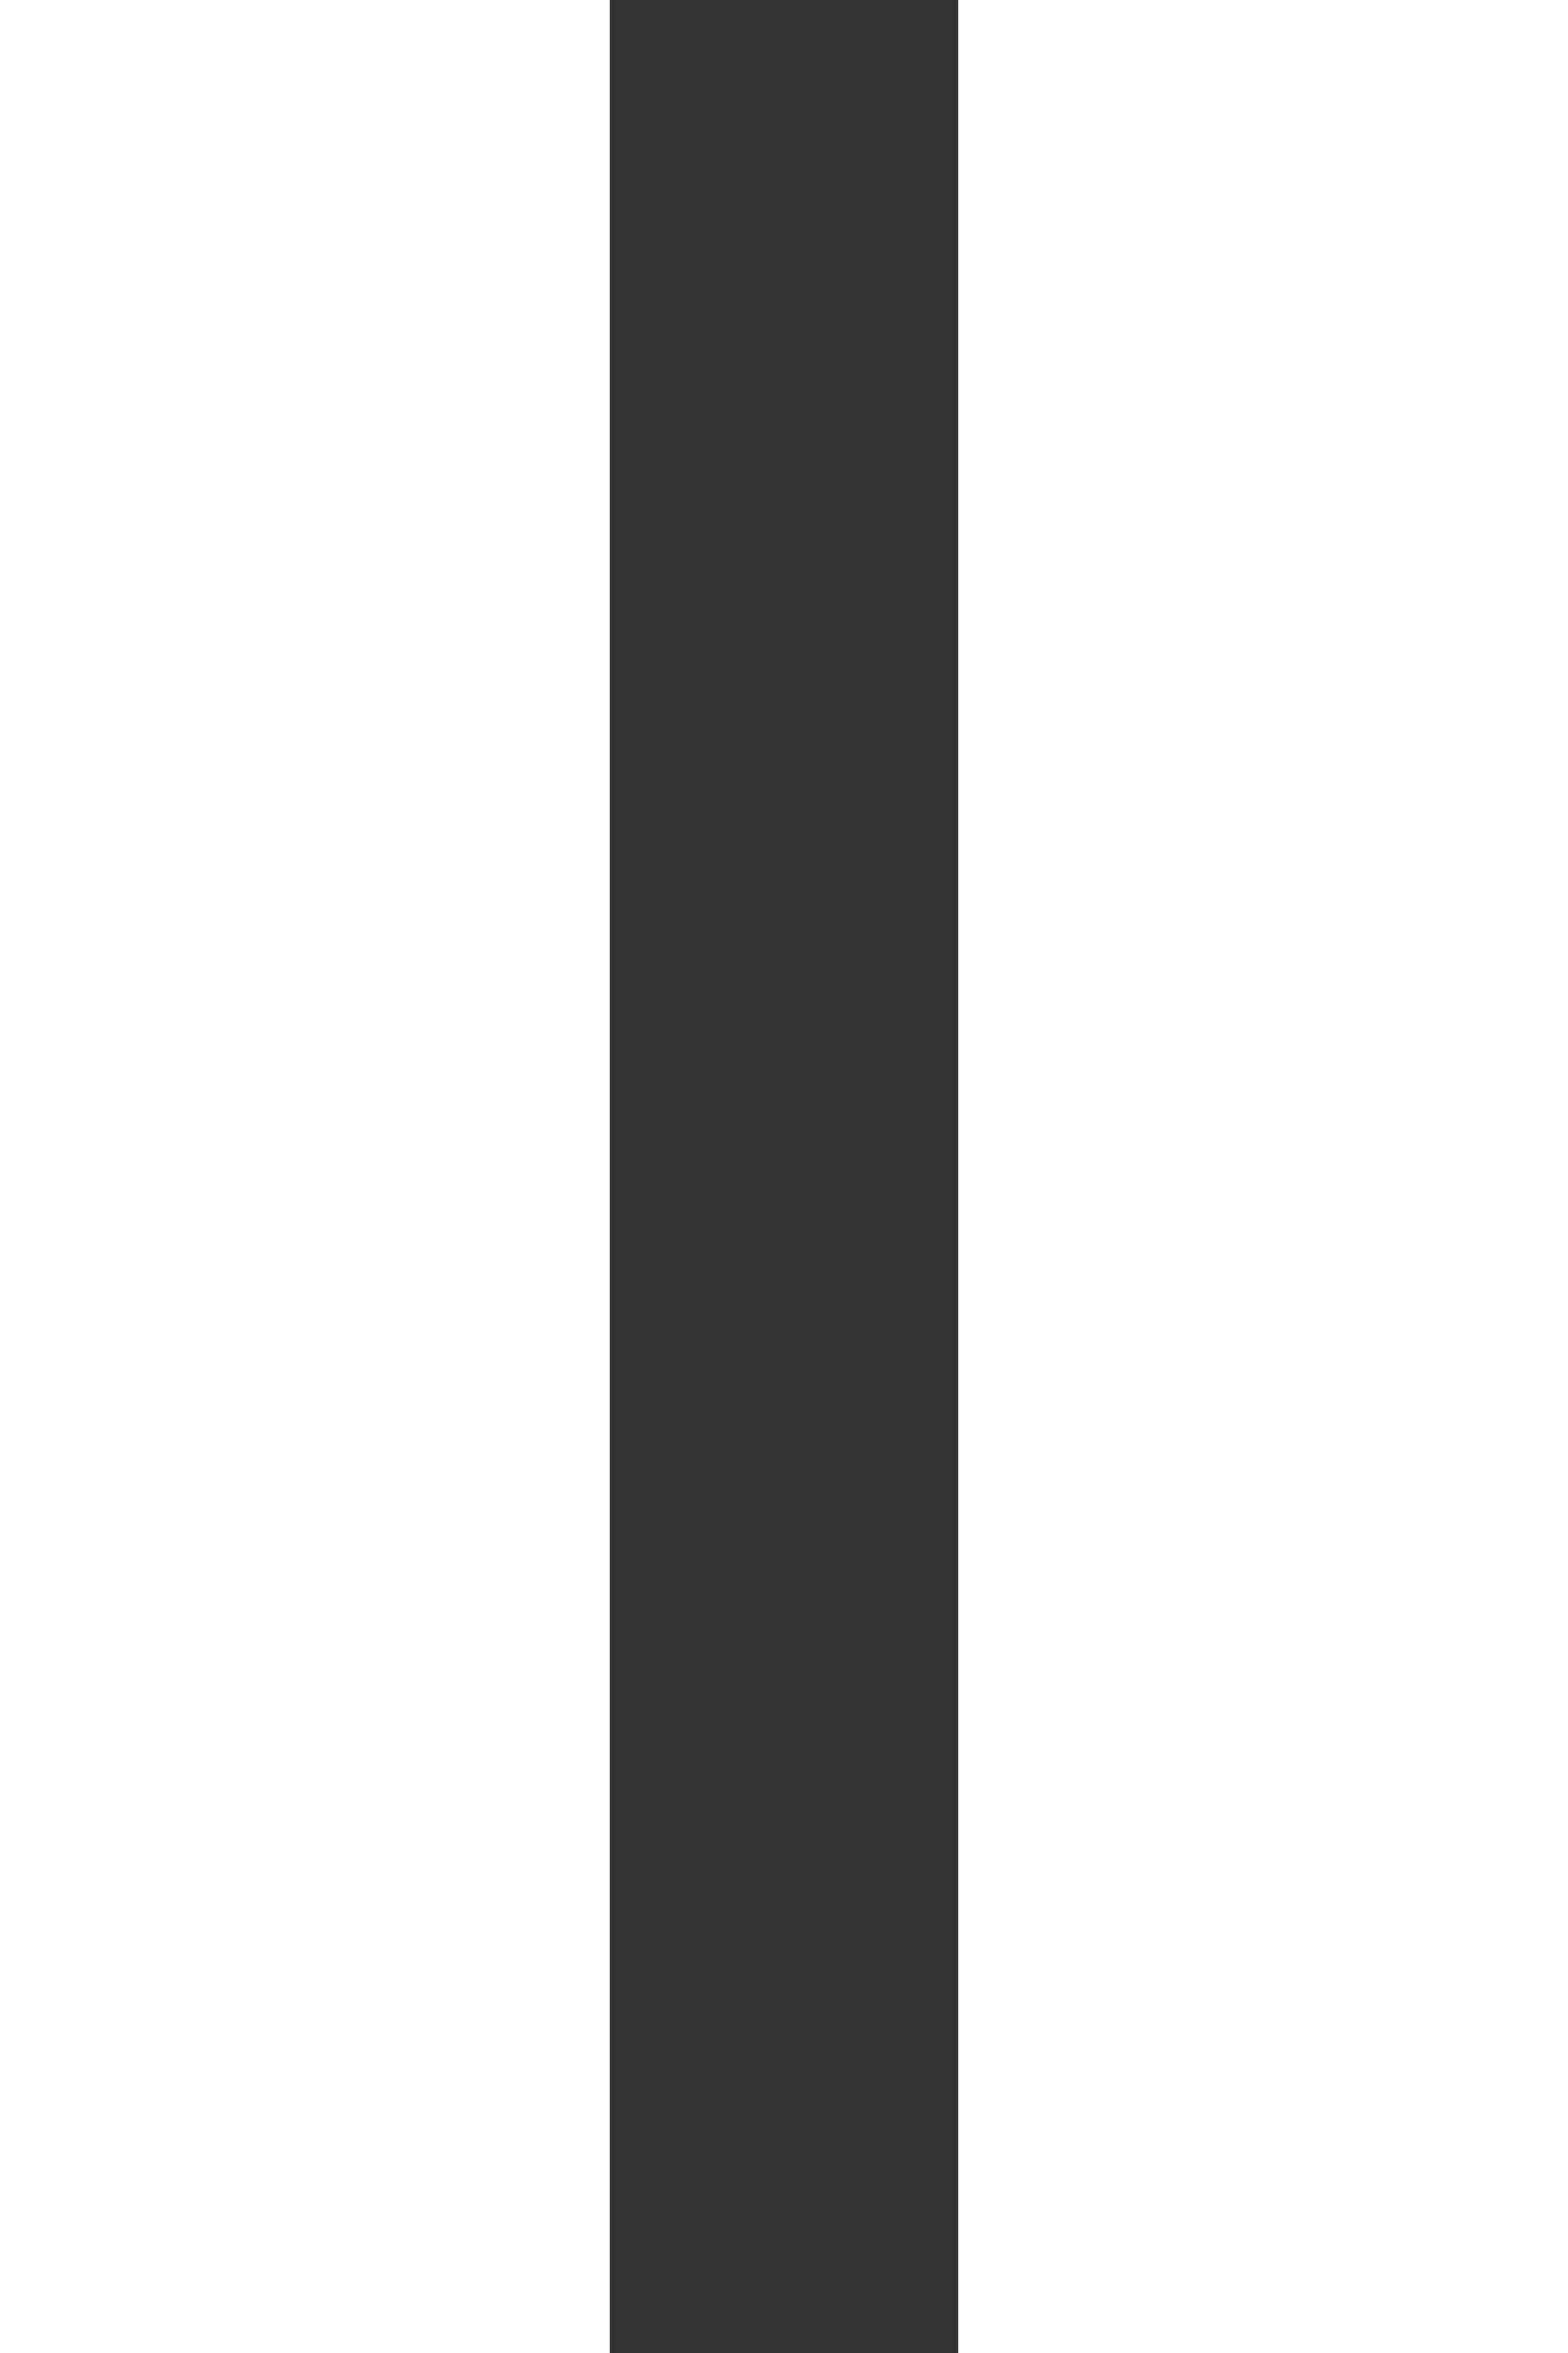 <svg xmlns="http://www.w3.org/2000/svg" xmlns:xlink="http://www.w3.org/1999/xlink" xmlns:sketch="http://www.bohemiancoding.com/sketch/ns" width="18px" height="27px" viewBox="0 0 18 27" version="1.1">
    <rect x="0" y="0" width="18" height="27" fill="#333333" stroke="none"/>
    <!-- Generator: Sketch 3.2.2 (9983) - http://www.bohemiancoding.com/sketch -->
    <title>Pause 60</title>
    <desc>Created with Sketch.</desc>
    <defs/>
    <g id="Page-1" stroke="none" stroke-width="1" fill="none" fill-rule="evenodd" sketch:type="MSPage">
        <g id="buttons" sketch:type="MSArtboardGroup" transform="translate(-1741, -818)" fill="#FFFFFF">
            <path d="M1752,818 L1752,845 L1759,845 L1759,818 L1752,818 Z M1741,818 L1741,845 L1748,845 L1748,818 L1741,818 Z" id="Pause-60" sketch:type="MSShapeGroup"/>
        </g>
    </g>
</svg>